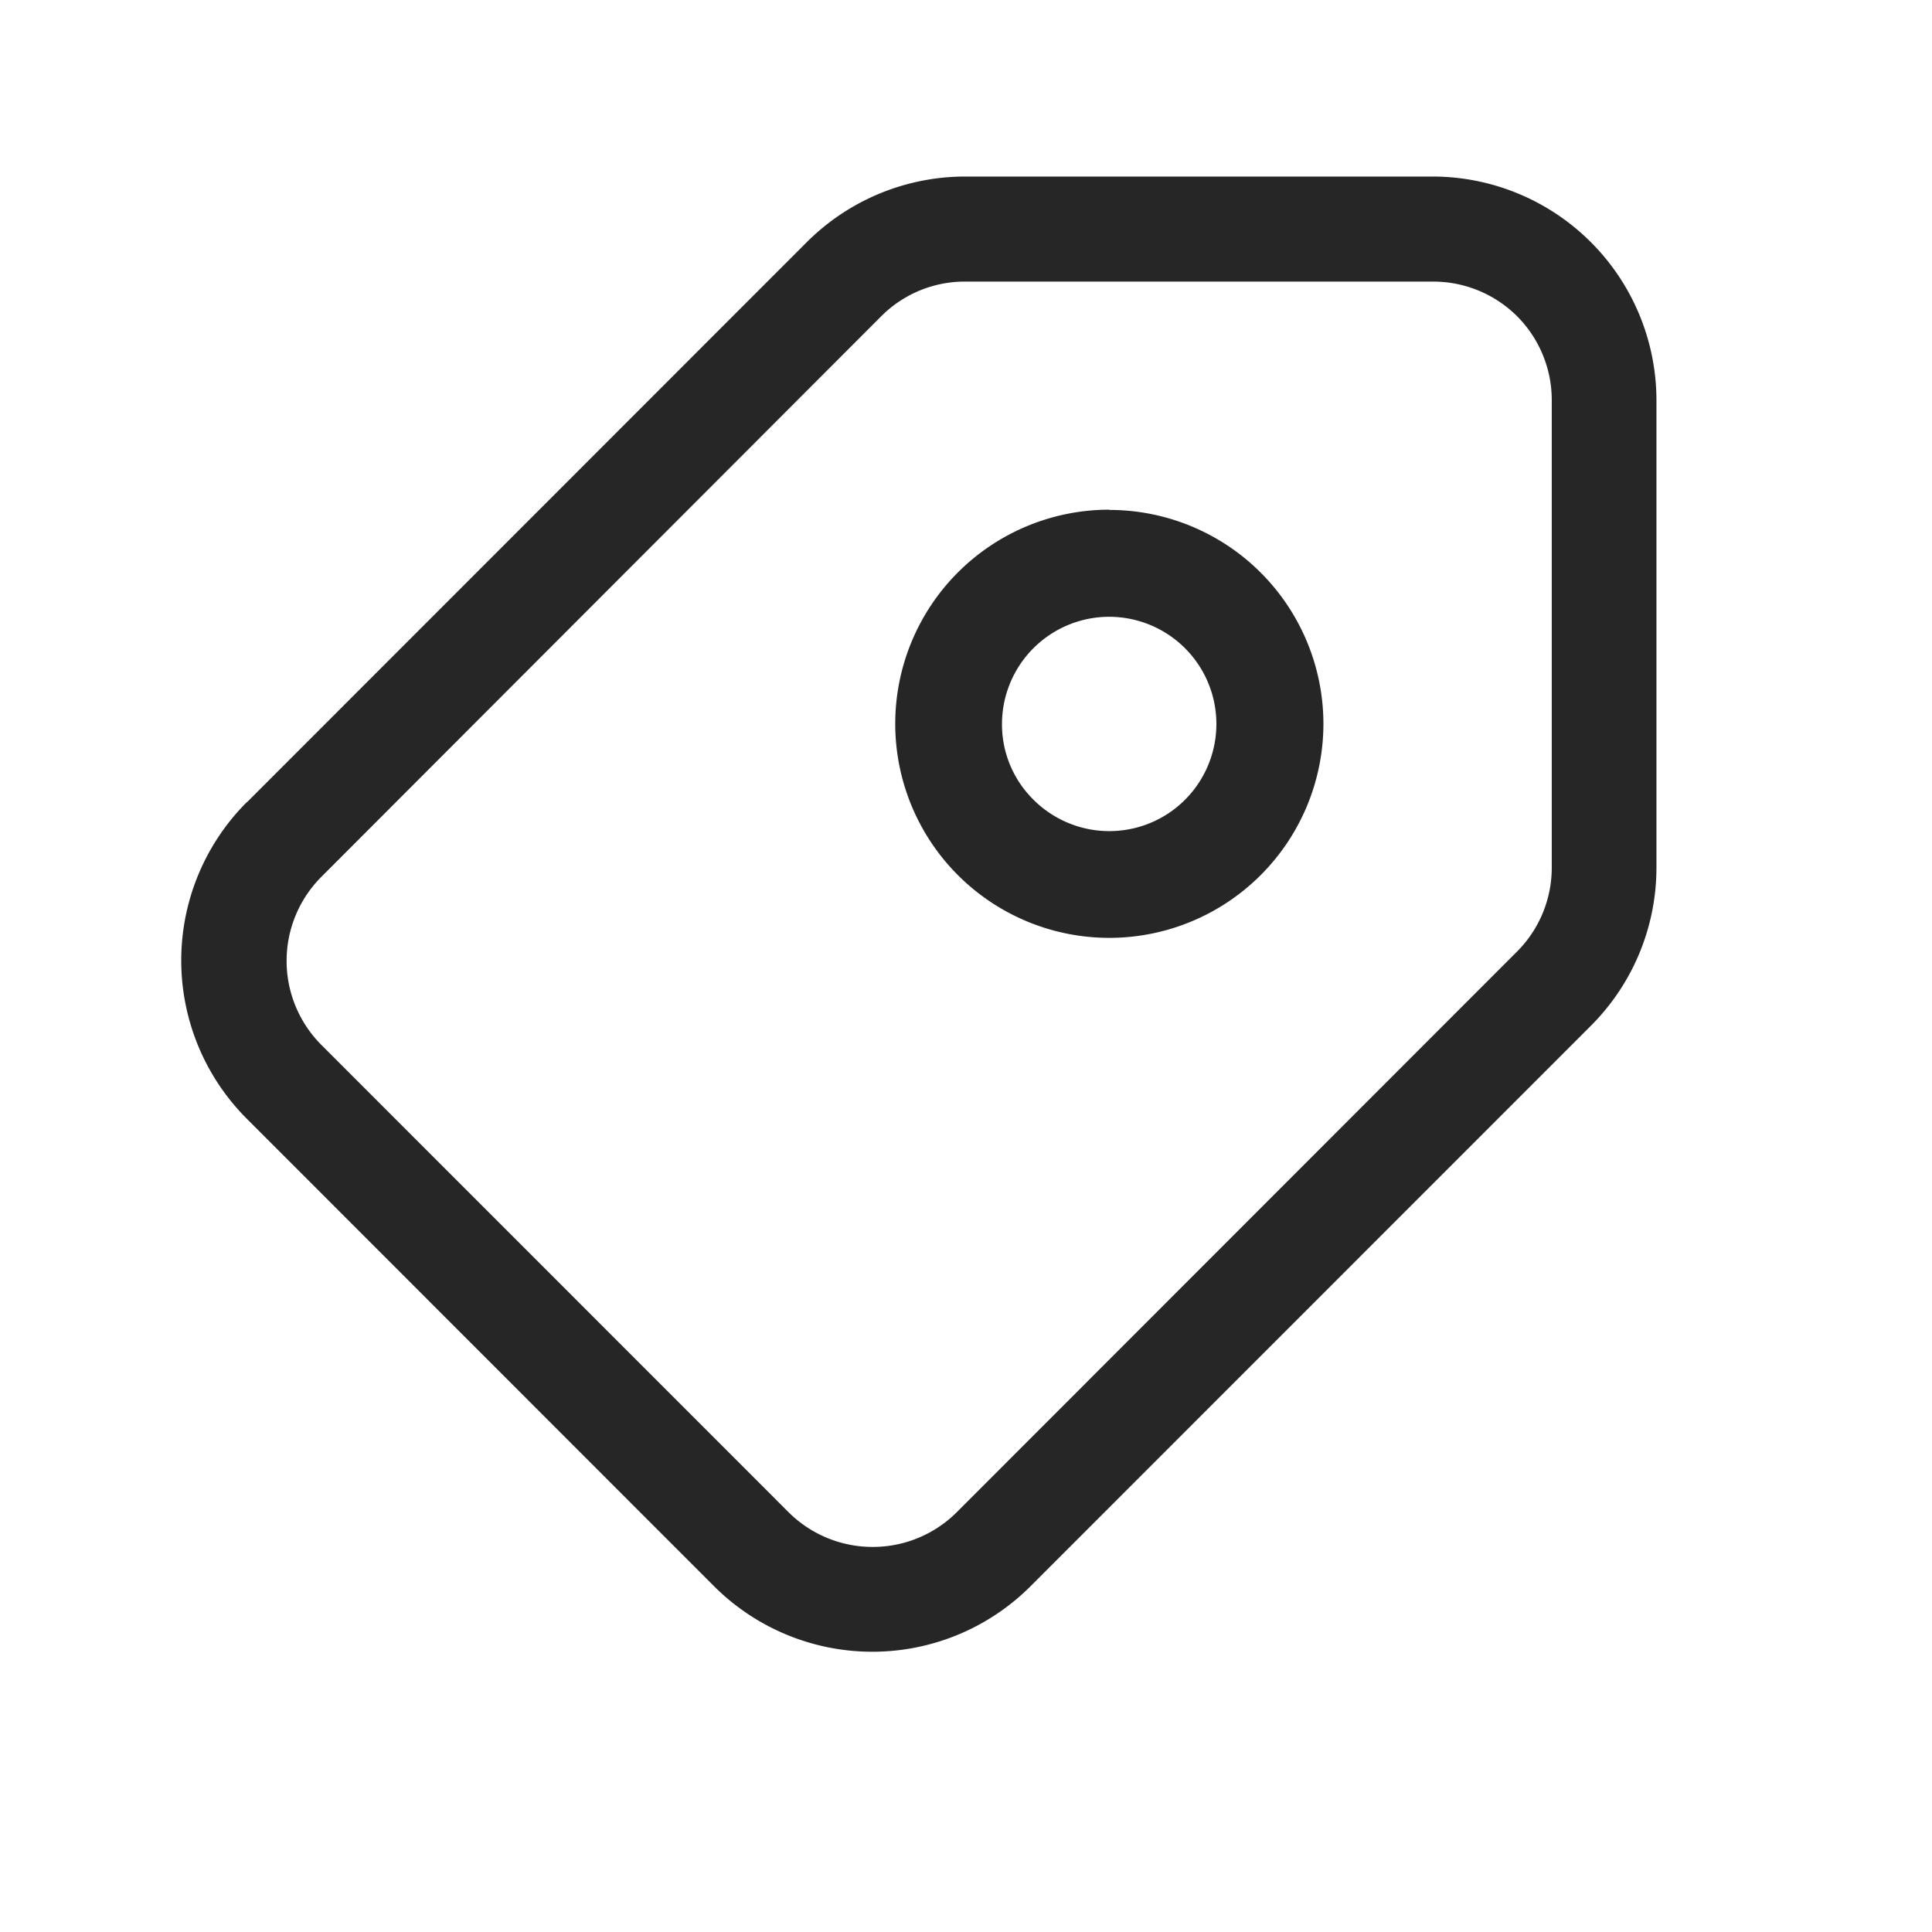 <?xml version="1.0" standalone="no"?><!DOCTYPE svg PUBLIC "-//W3C//DTD SVG 1.1//EN" "http://www.w3.org/Graphics/SVG/1.1/DTD/svg11.dtd"><svg t="1721977903982" class="icon" viewBox="0 0 1024 1024" version="1.1" xmlns="http://www.w3.org/2000/svg" p-id="5145" xmlns:xlink="http://www.w3.org/1999/xlink" width="64" height="64"><path d="M547.776 423.872a56.832 56.832 0 0 0 71.68 7.104 56.832 56.832 0 0 0 20.928-68.992 56.832 56.832 0 0 0-63.552-33.984 56.896 56.896 0 0 0-45.76 55.744 56.064 56.064 0 0 0 16.64 40.064z m40.192-153.6a113.472 113.472 0 0 1 113.472 113.344 113.536 113.536 0 0 1-113.472 113.472 113.472 113.472 0 0 1-113.472-113.472 113.472 113.472 0 0 1 113.472-113.472zM170.24 553.728l247.68 247.744a63.104 63.104 0 0 0 44.8 18.432 62.976 62.976 0 0 0 44.416-18.432l296.832-297.024a62.912 62.912 0 0 0 18.496-44.8v-247.68a62.976 62.976 0 0 0-18.432-44.416 63.04 63.04 0 0 0-44.8-18.304h-247.68a62.528 62.528 0 0 0-44.416 18.304L170.304 464.768a63.04 63.04 0 0 0 0 89.024z m-39.424-128.448l296.768-296.896a118.848 118.848 0 0 1 83.904-34.816h247.744a118.72 118.72 0 0 1 118.72 118.592v247.68a118.528 118.528 0 0 1-34.816 83.904l-296.896 296.96a118.592 118.592 0 0 1-83.904 34.752 118.784 118.784 0 0 1-83.904-34.752l-247.552-247.68a118.656 118.656 0 0 1 0-167.936z m0 0" fill="#000000" fill-opacity="0.85" p-id="5146"></path></svg>